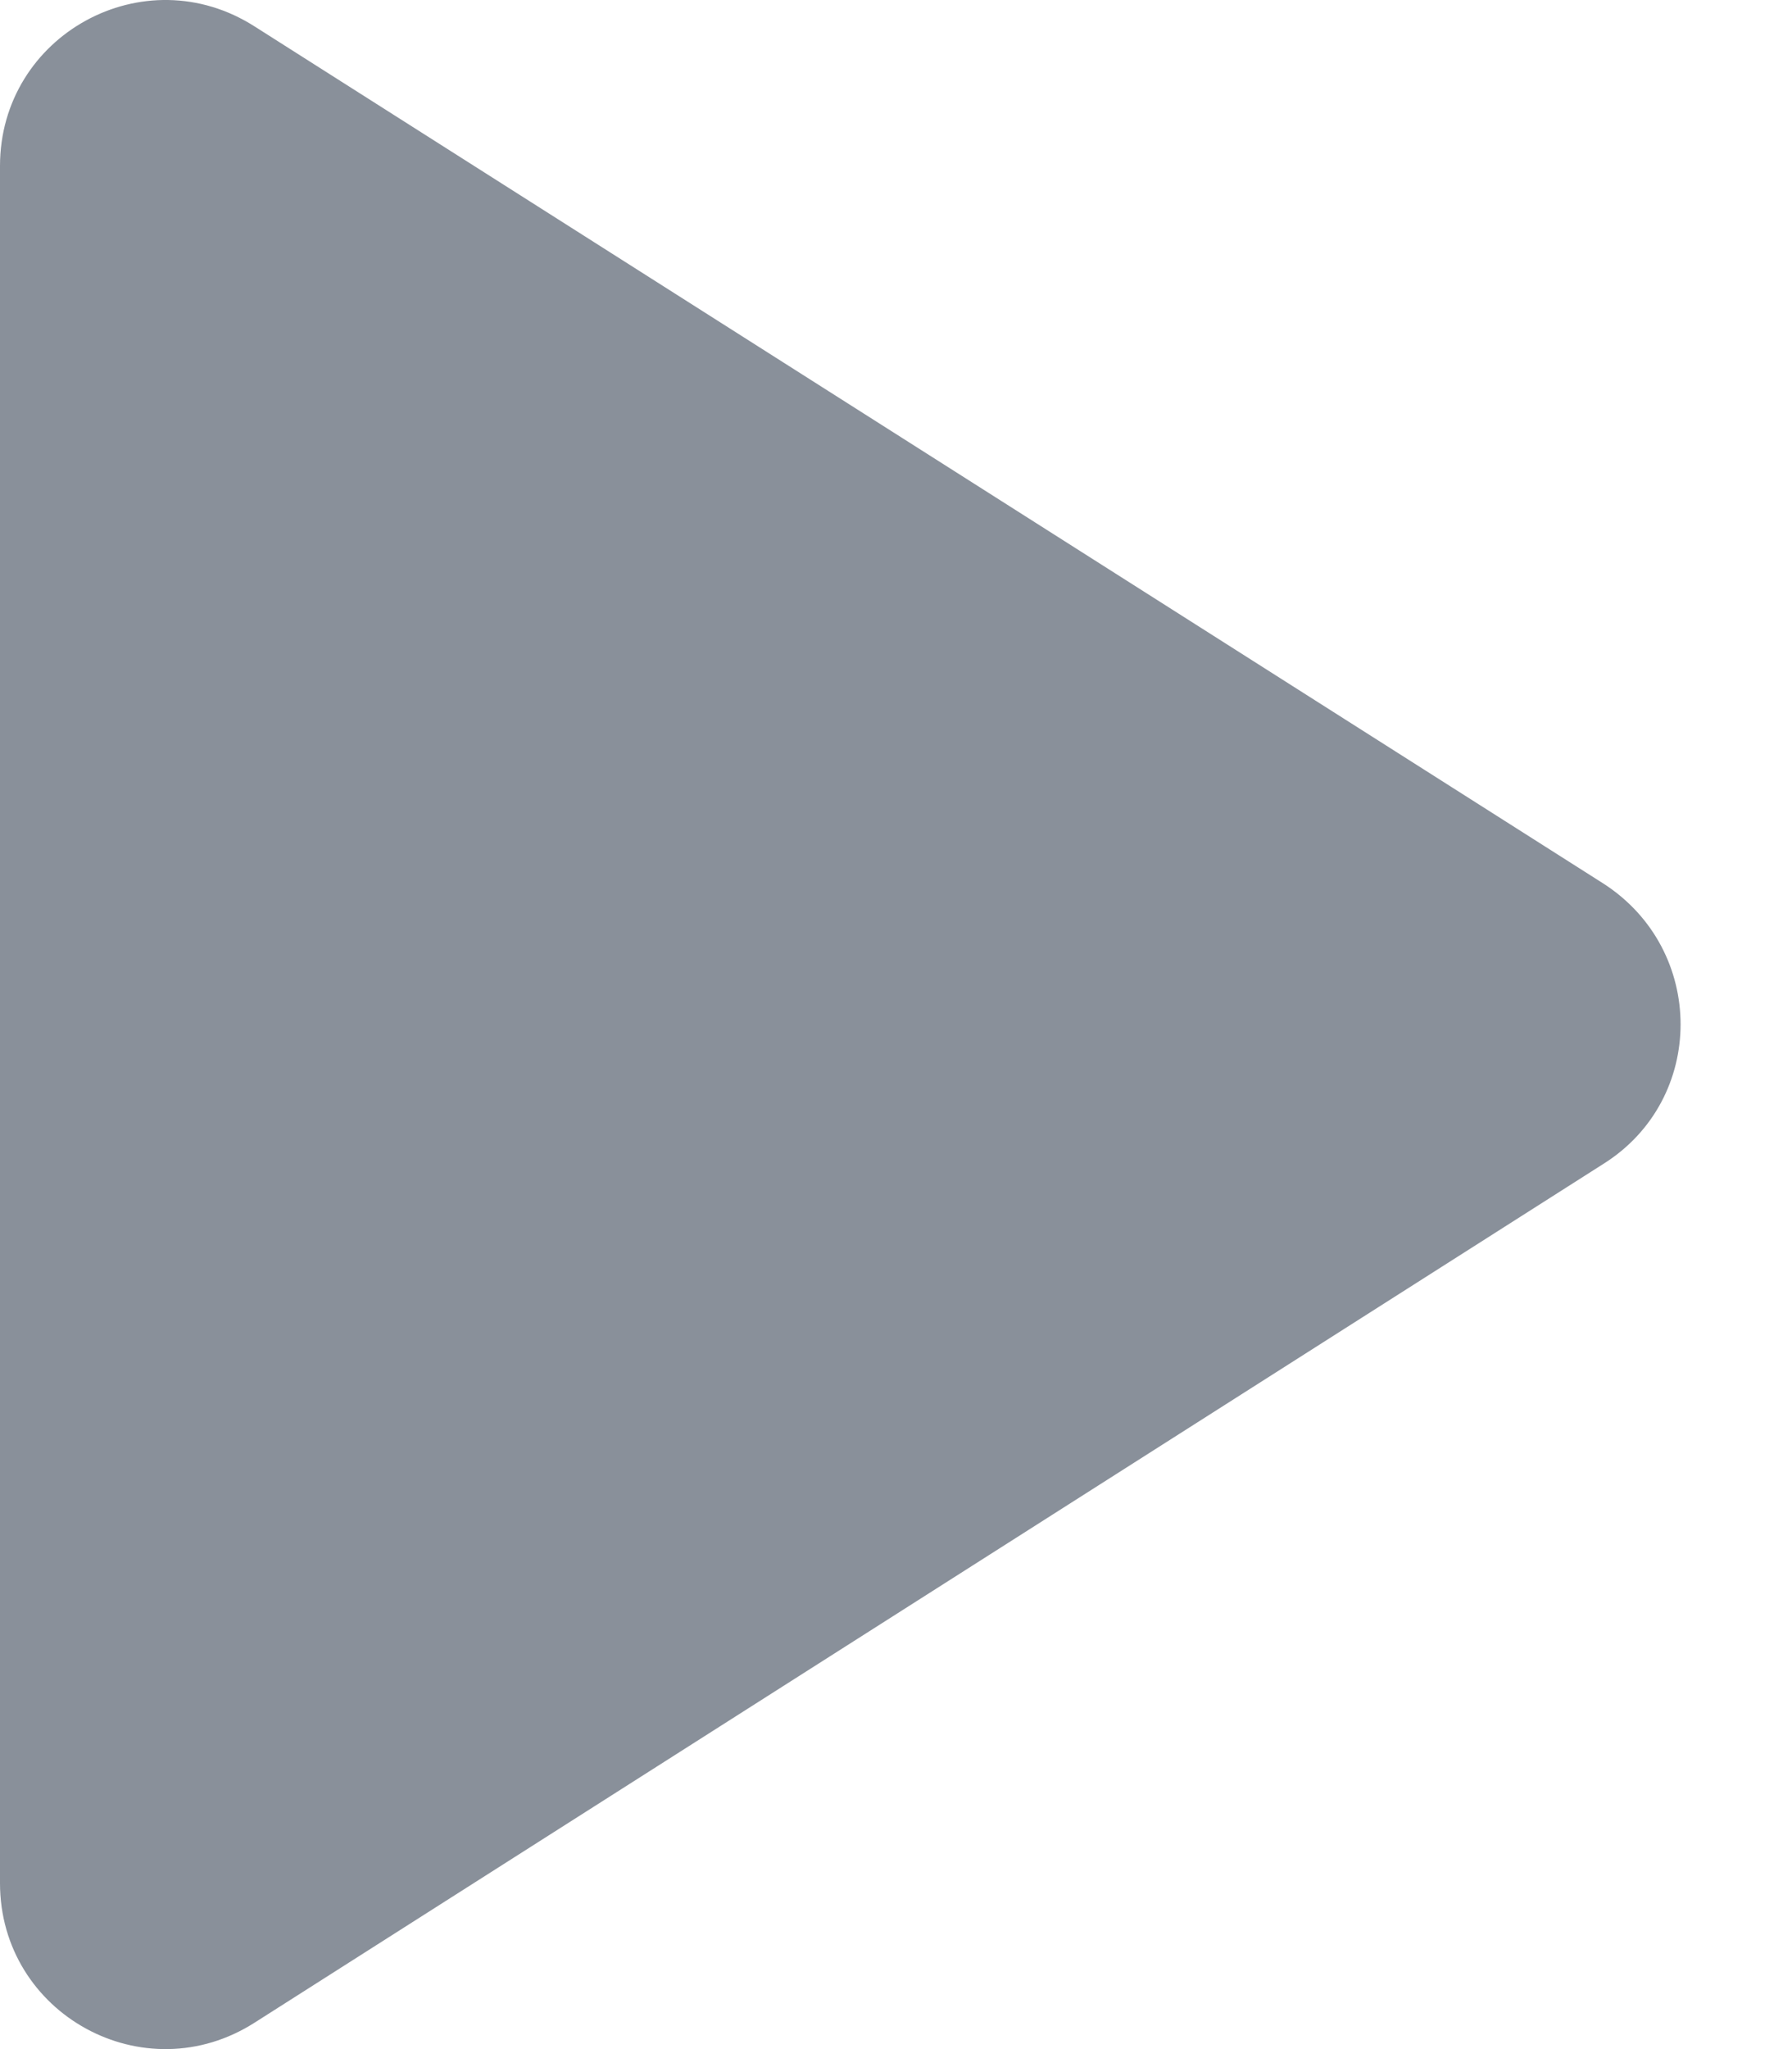 <svg width="14" height="16" viewBox="0 0 14 16" fill="none" xmlns="http://www.w3.org/2000/svg">
<path d="M0 1.296V14.704C0 15.726 1.126 16.348 1.993 15.791L12.528 9.087C13.33 8.582 13.33 7.418 12.528 6.9L1.993 0.209C1.126 -0.348 0 0.274 0 1.296Z" fill="#89909A"/>
</svg>
